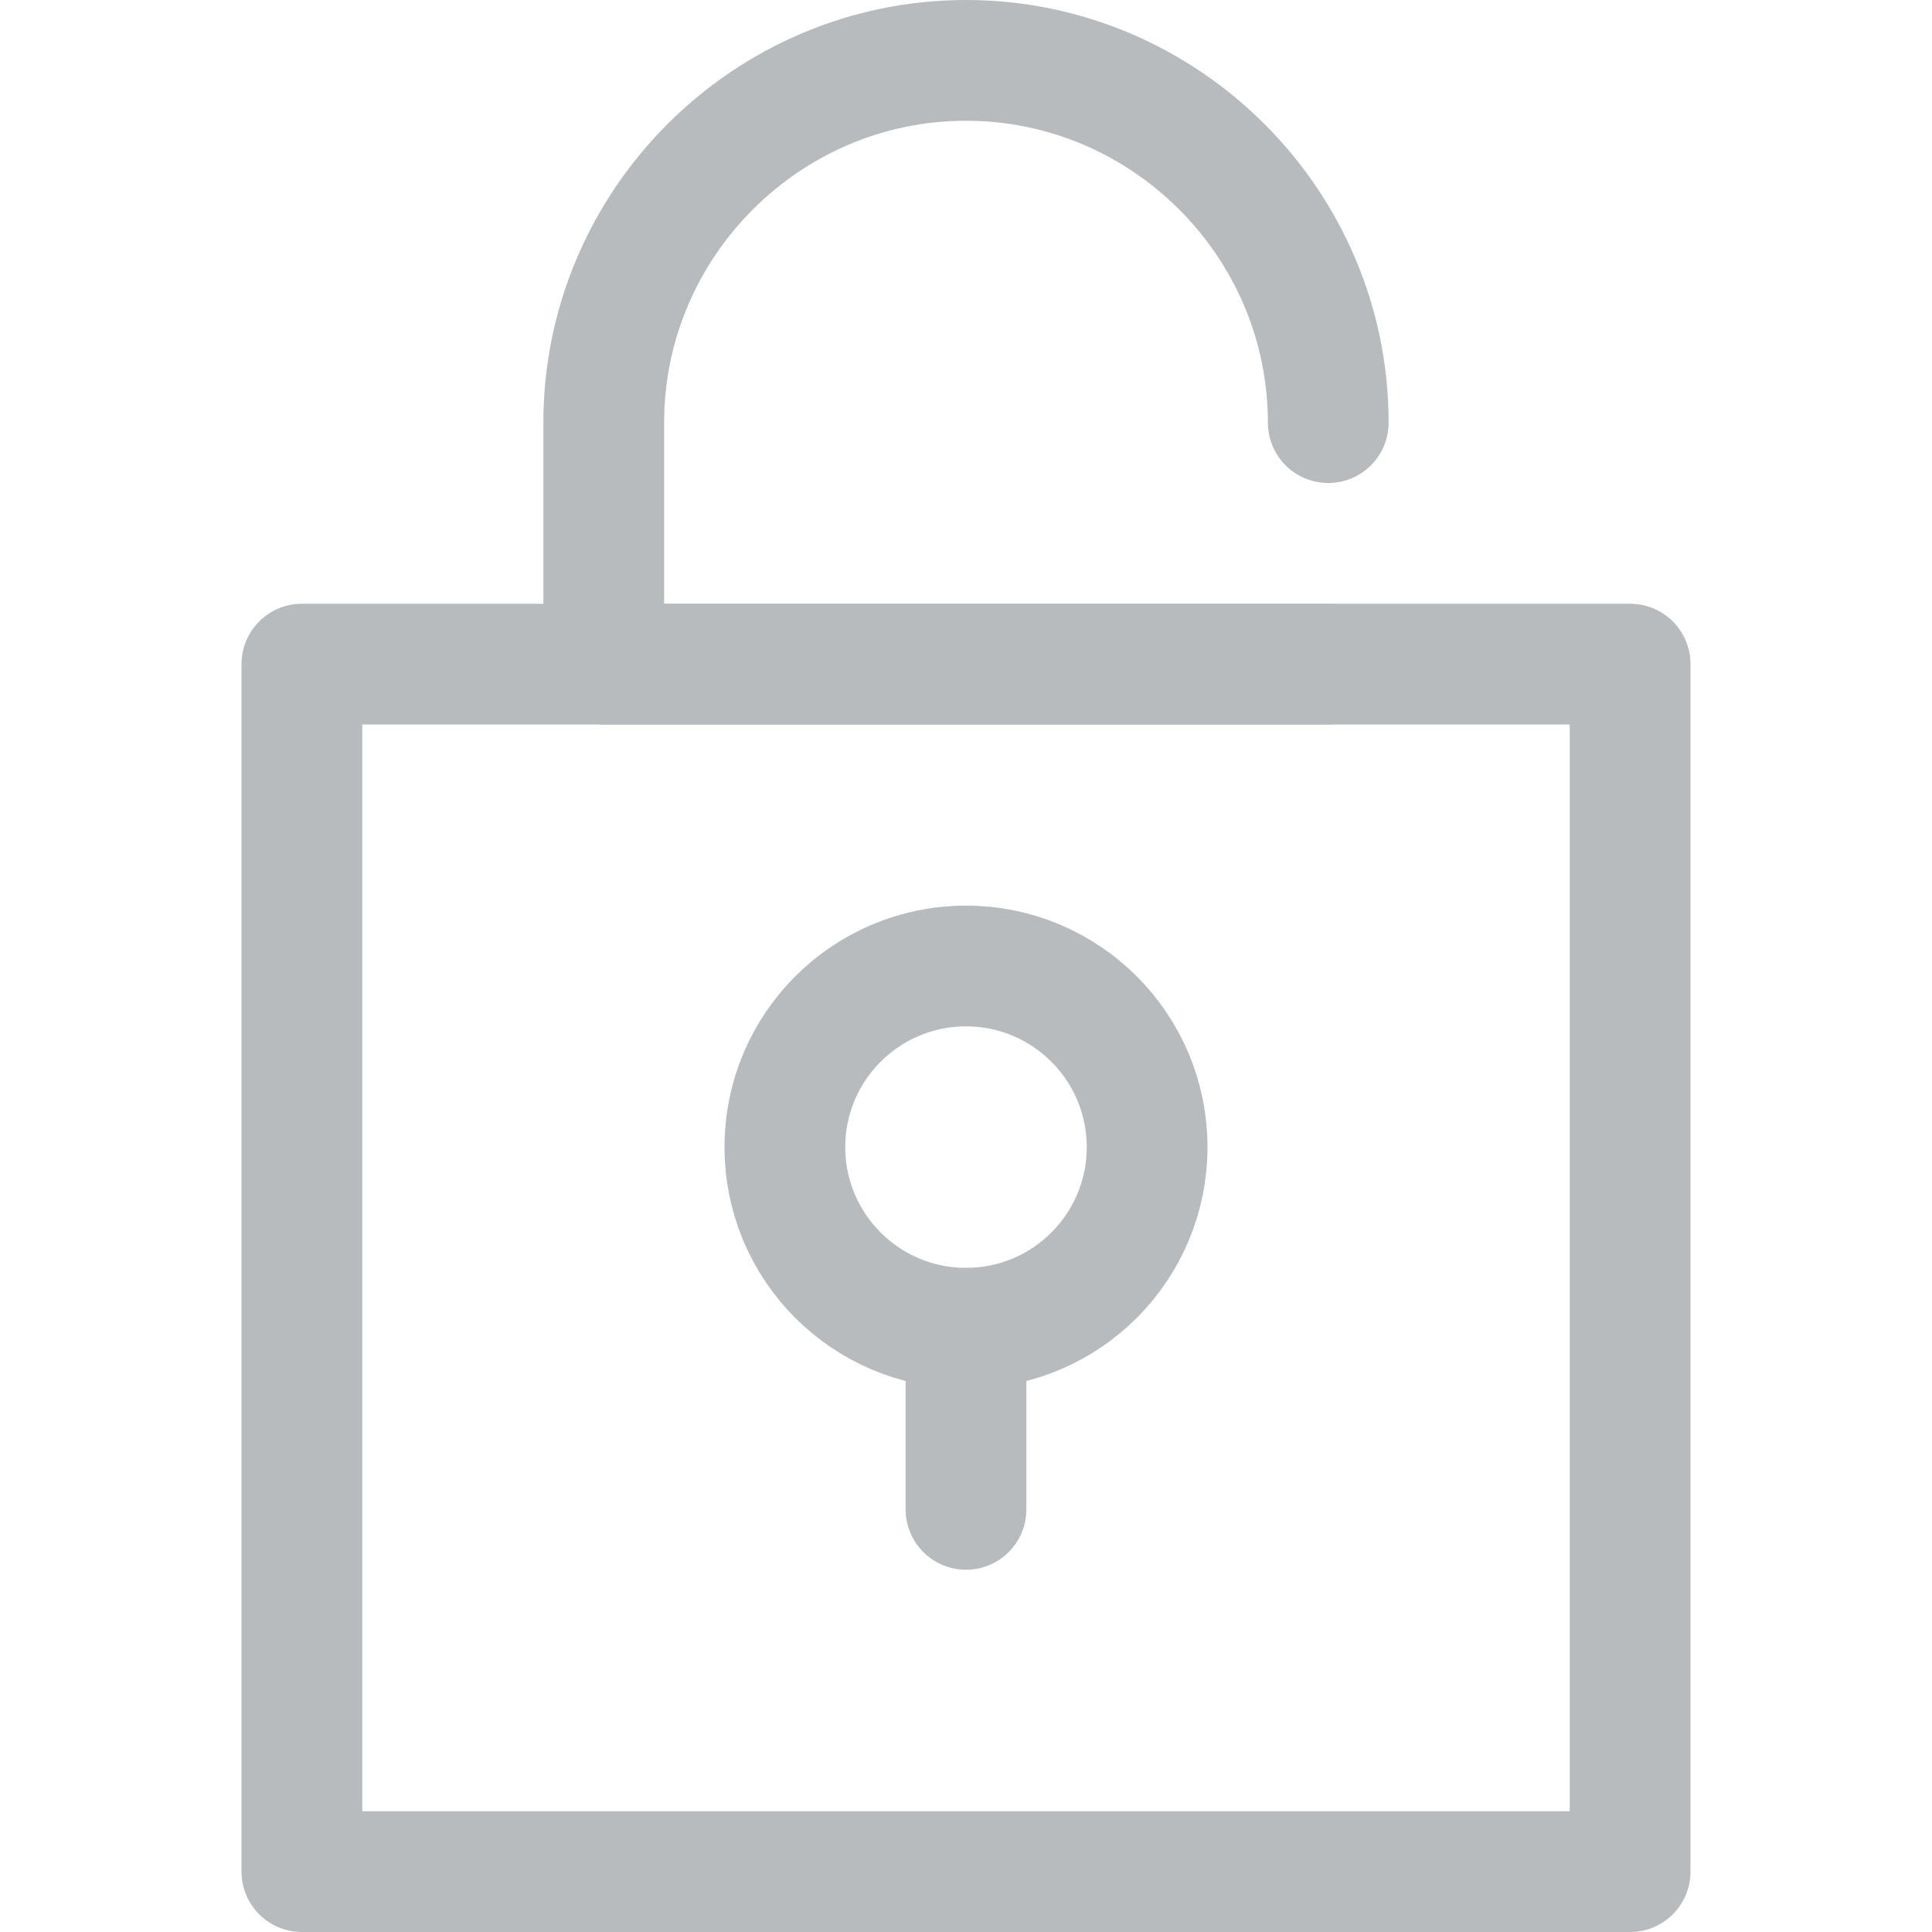 <svg xmlns="http://www.w3.org/2000/svg" xmlns:xlink="http://www.w3.org/1999/xlink" x="0px" y="0px" width="32" height="32" viewBox="0 0 32 32"><g class="nc-icon-wrapper" fill="#b7bbbe"><path fill="none" stroke="#b7bbbe" stroke-width="2" stroke-linecap="round" stroke-miterlimit="10" d="M22,7 c0-3.3-2.7-6-6-6h0c-3.3,0-6,2.7-6,6v4h12" stroke-linejoin="round"></path> <rect x="5" y="11" fill="none" stroke="#b7bbbe" stroke-width="2" stroke-linecap="round" stroke-miterlimit="10" width="22" height="20" stroke-linejoin="round"></rect> <line data-color="color-2" fill="none" stroke="#b7bbbe" stroke-width="2" stroke-linecap="round" stroke-miterlimit="10" x1="16" y1="22" x2="16" y2="25" stroke-linejoin="round"></line> <circle data-color="color-2" fill="none" stroke="#b7bbbe" stroke-width="2" stroke-linecap="round" stroke-miterlimit="10" cx="16" cy="19" r="3" stroke-linejoin="round"></circle></g></svg>